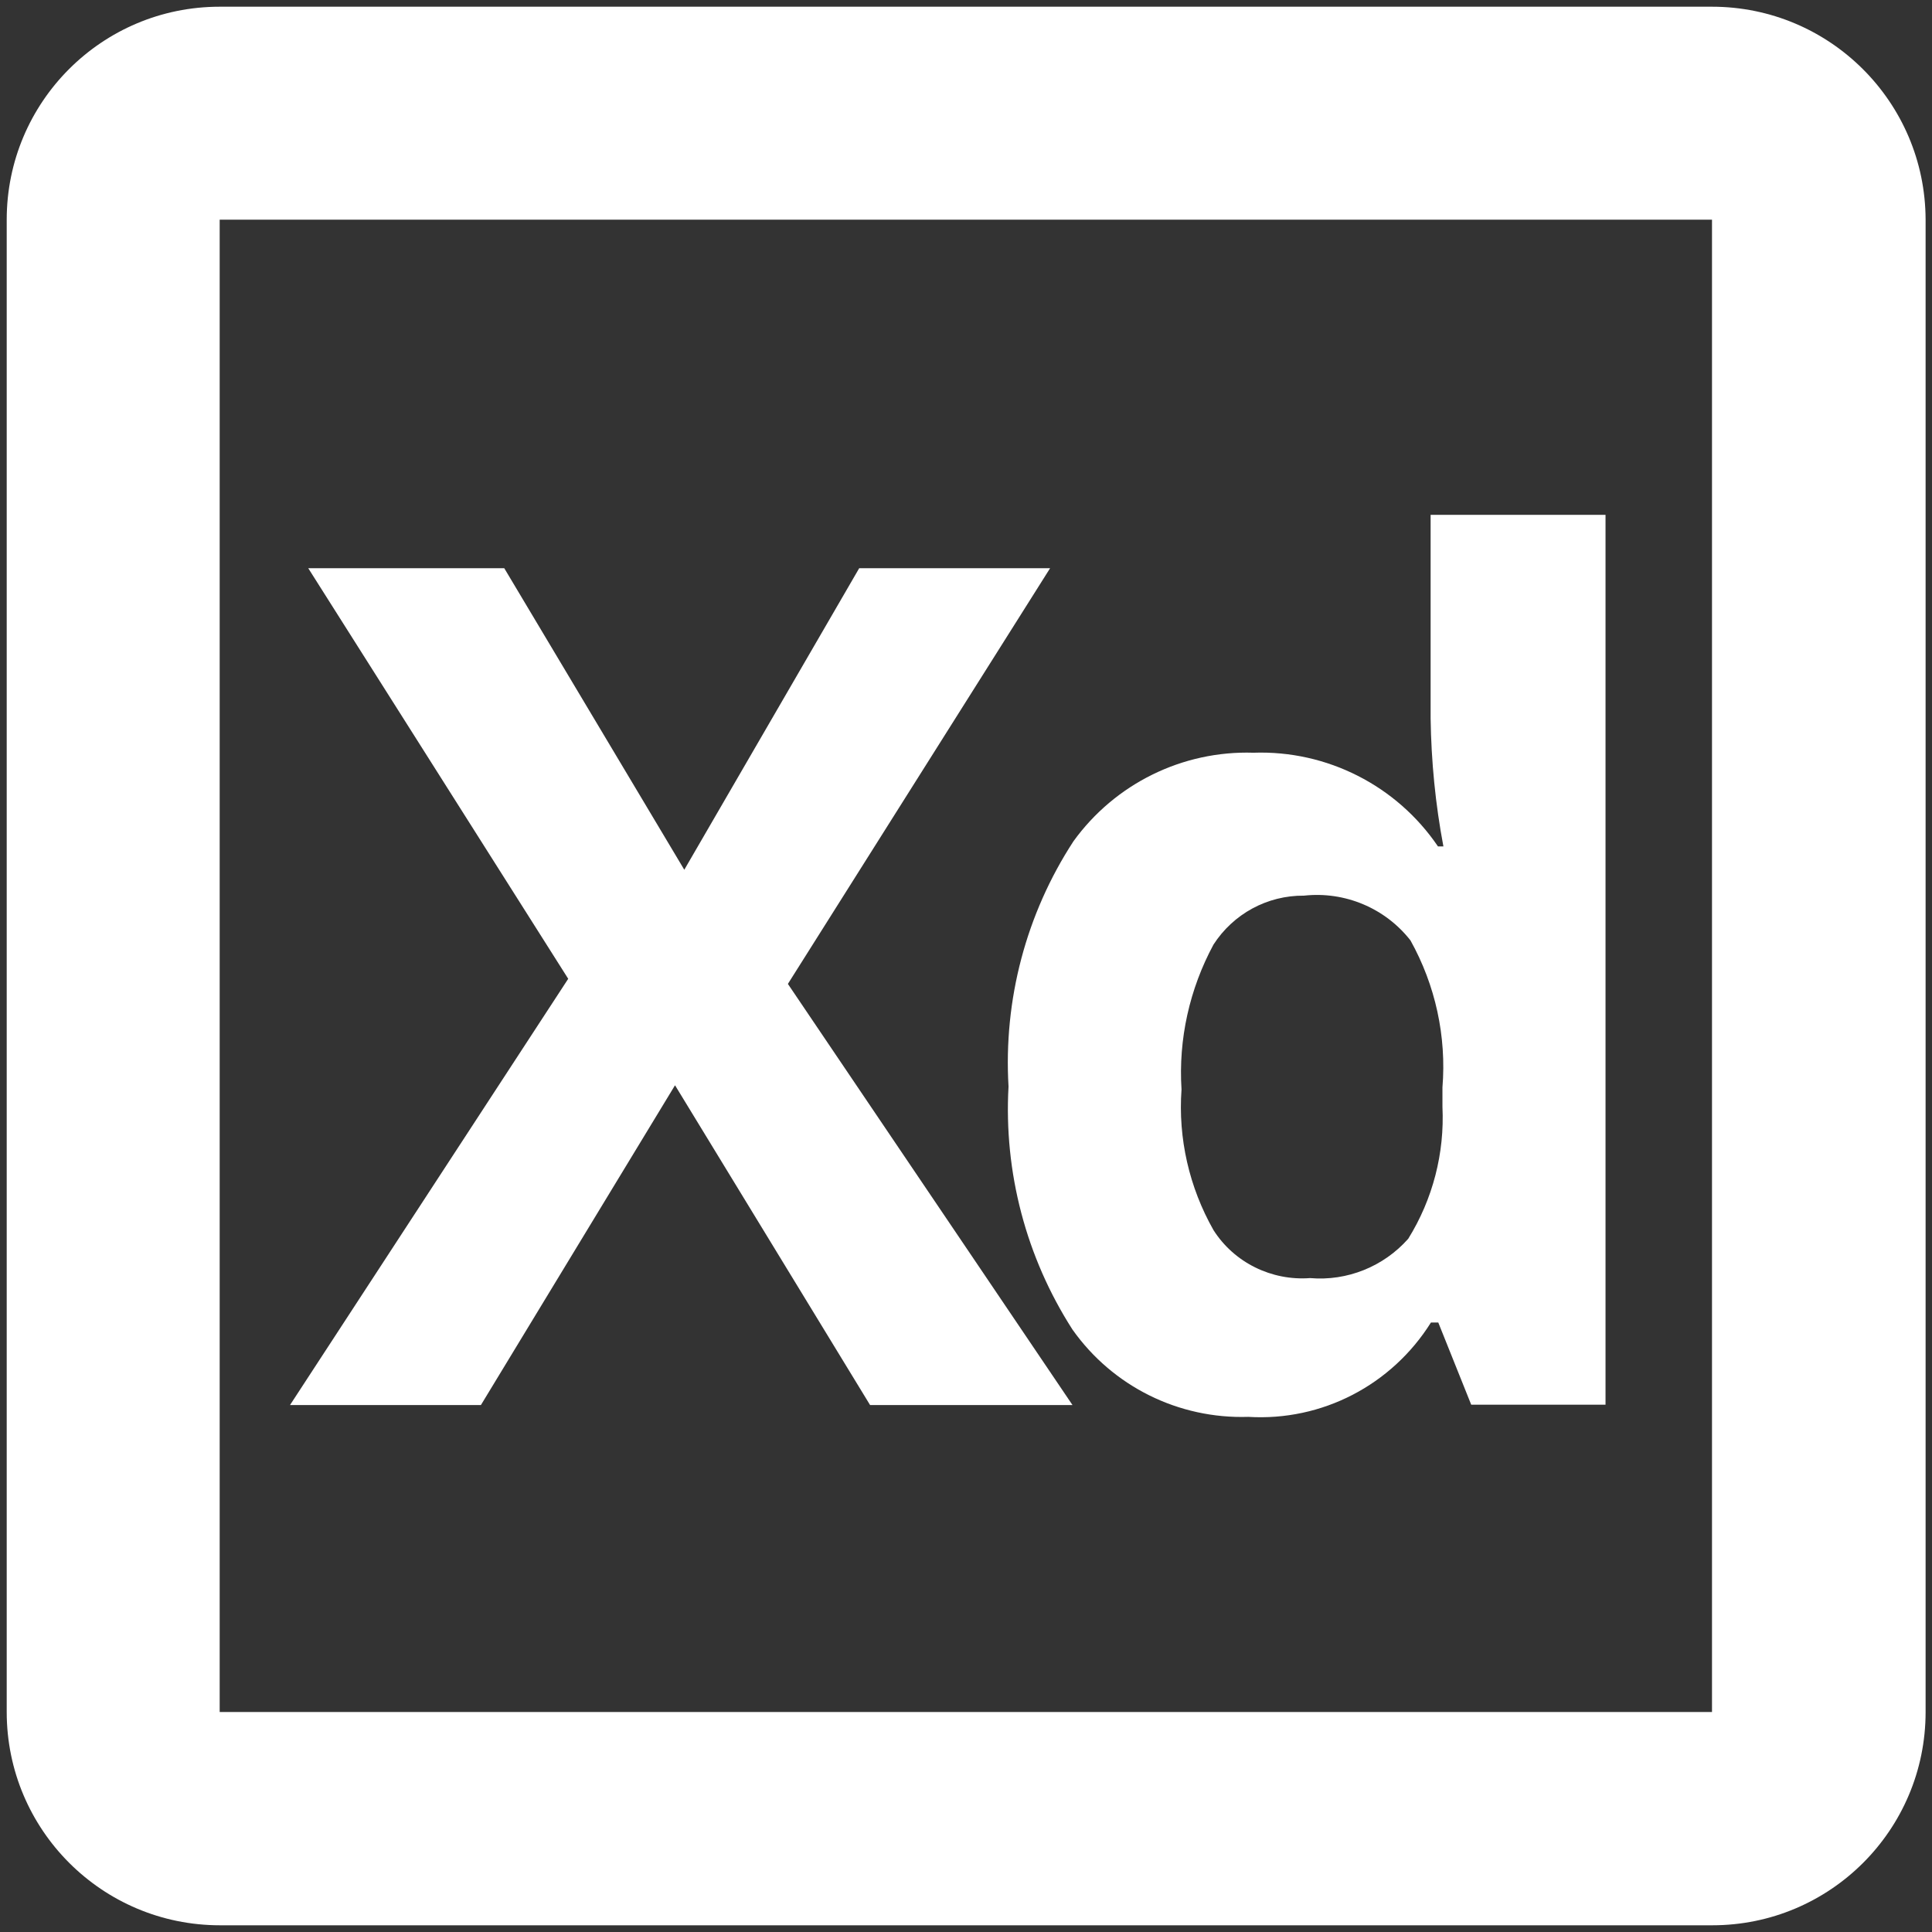 <?xml version="1.0" encoding="utf-8"?>
<!-- Generator: Adobe Illustrator 28.0.0, SVG Export Plug-In . SVG Version: 6.00 Build 0)  -->
<svg version="1.1" id="Calque_1" xmlns="http://www.w3.org/2000/svg" xmlns:xlink="http://www.w3.org/1999/xlink" x="0px" y="0px"
	 viewBox="0 0 604.2 604.2" style="enable-background:new 0 0 604.2 604.2;" xml:space="preserve">
<rect x="0" y="0" width="604.2" height="604.2" fill="#333333" stroke="none"/>
<style type="text/css">
	.st0{fill:#FFFFFF;}
	.st1{fill:none;}
</style>
<g>
	<path class="st0" d="M335.4,439.4h-63.3l-61-100l-60.7,100H90.7l87-133.3L96.4,177.7h61.3l56.3,94.3l54.7-94.3h59.7l-82,130
		L335.4,439.4z"/>
	<path class="st0" d="M390.4,443.1c-21.8,0.7-42.4-9.5-55-27.3c-14.5-22.6-21.5-49.2-20-76c-1.6-27.1,5.5-54,20.3-76.7
		c13-18,34.1-28.4,56.3-27.7c23-0.8,44.8,10.3,57.7,29.3h1.7c-2.5-13.2-3.8-26.6-4-40v-63.7h54.7v278.3h-42l-10.3-25.7h-2.3
		C435.2,433.2,413.4,444.5,390.4,443.1z M409.7,399.7c11.6,1,23-3.6,30.7-12.3c7.7-12.4,11.4-26.8,10.7-41.3v-6c1.3-16-2.2-32-10-46
		c-7.9-10.1-20.5-15.4-33.3-14c-11.5-0.1-22.1,5.7-28.3,15.3c-7.5,13.9-11,29.6-10,45.3c-1.1,15.3,2.4,30.6,10,44
		C386,394.9,397.7,400.6,409.7,399.7L409.7,399.7z"/>
</g>
<path class="st0" d="M535.4,68.7v466.7H68.7V68.7H535.4 M535.4,2.1H68.7C31.9,2.1,2.1,31.9,2.1,68.7v466.7
	c0,36.8,29.8,66.7,66.7,66.7h466.7c36.8,0,66.7-29.8,66.7-66.7V68.7C602.1,31.9,572.2,2.1,535.4,2.1z"/>
<rect x="-97.9" y="-97.9" class="st1" width="800" height="800"/>
</svg>
